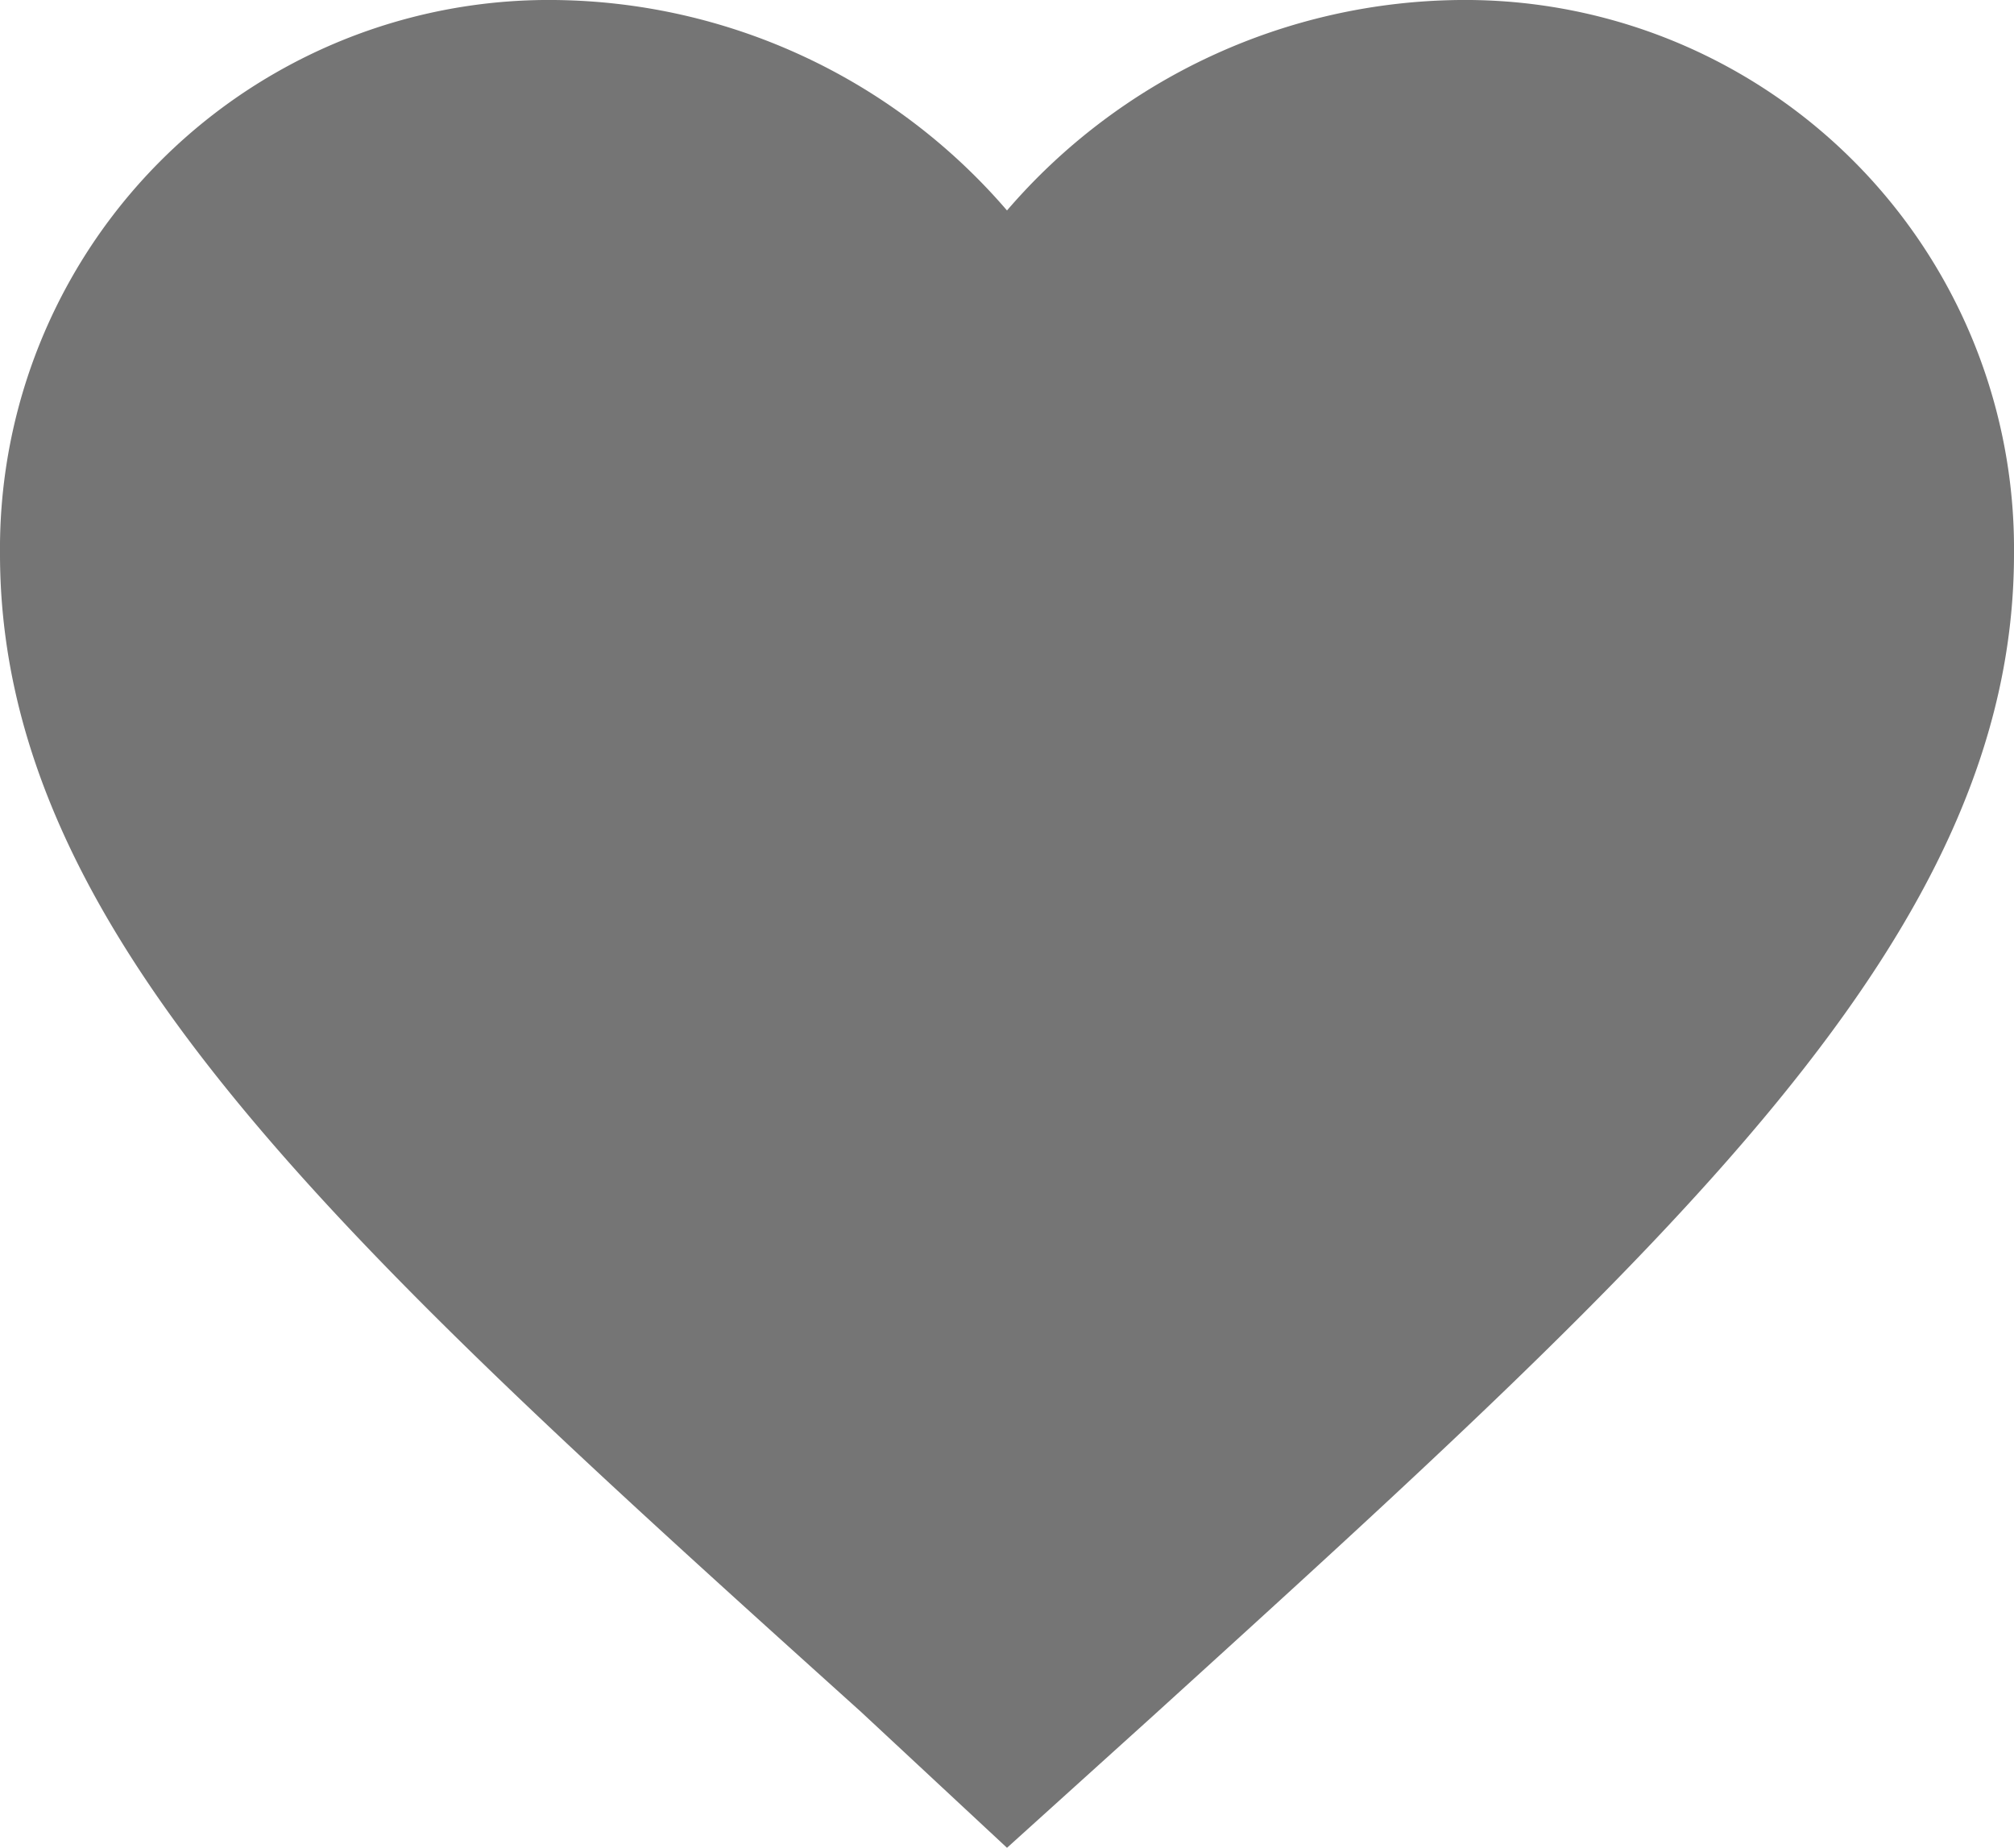 <svg xmlns="http://www.w3.org/2000/svg" viewBox="0 0 20 18.35"><path d="M10 18.35L8.55 17C3.4 12.36 0 9.28 0 5.5A5.45 5.45 0 0 1 5.5 0 6 6 0 0 1 10 2.09 6 6 0 0 1 14.5 0 5.45 5.45 0 0 1 20 5.5c0 3.78-3.4 6.86-8.55 11.54z" fill-opacity=".54"/></svg>